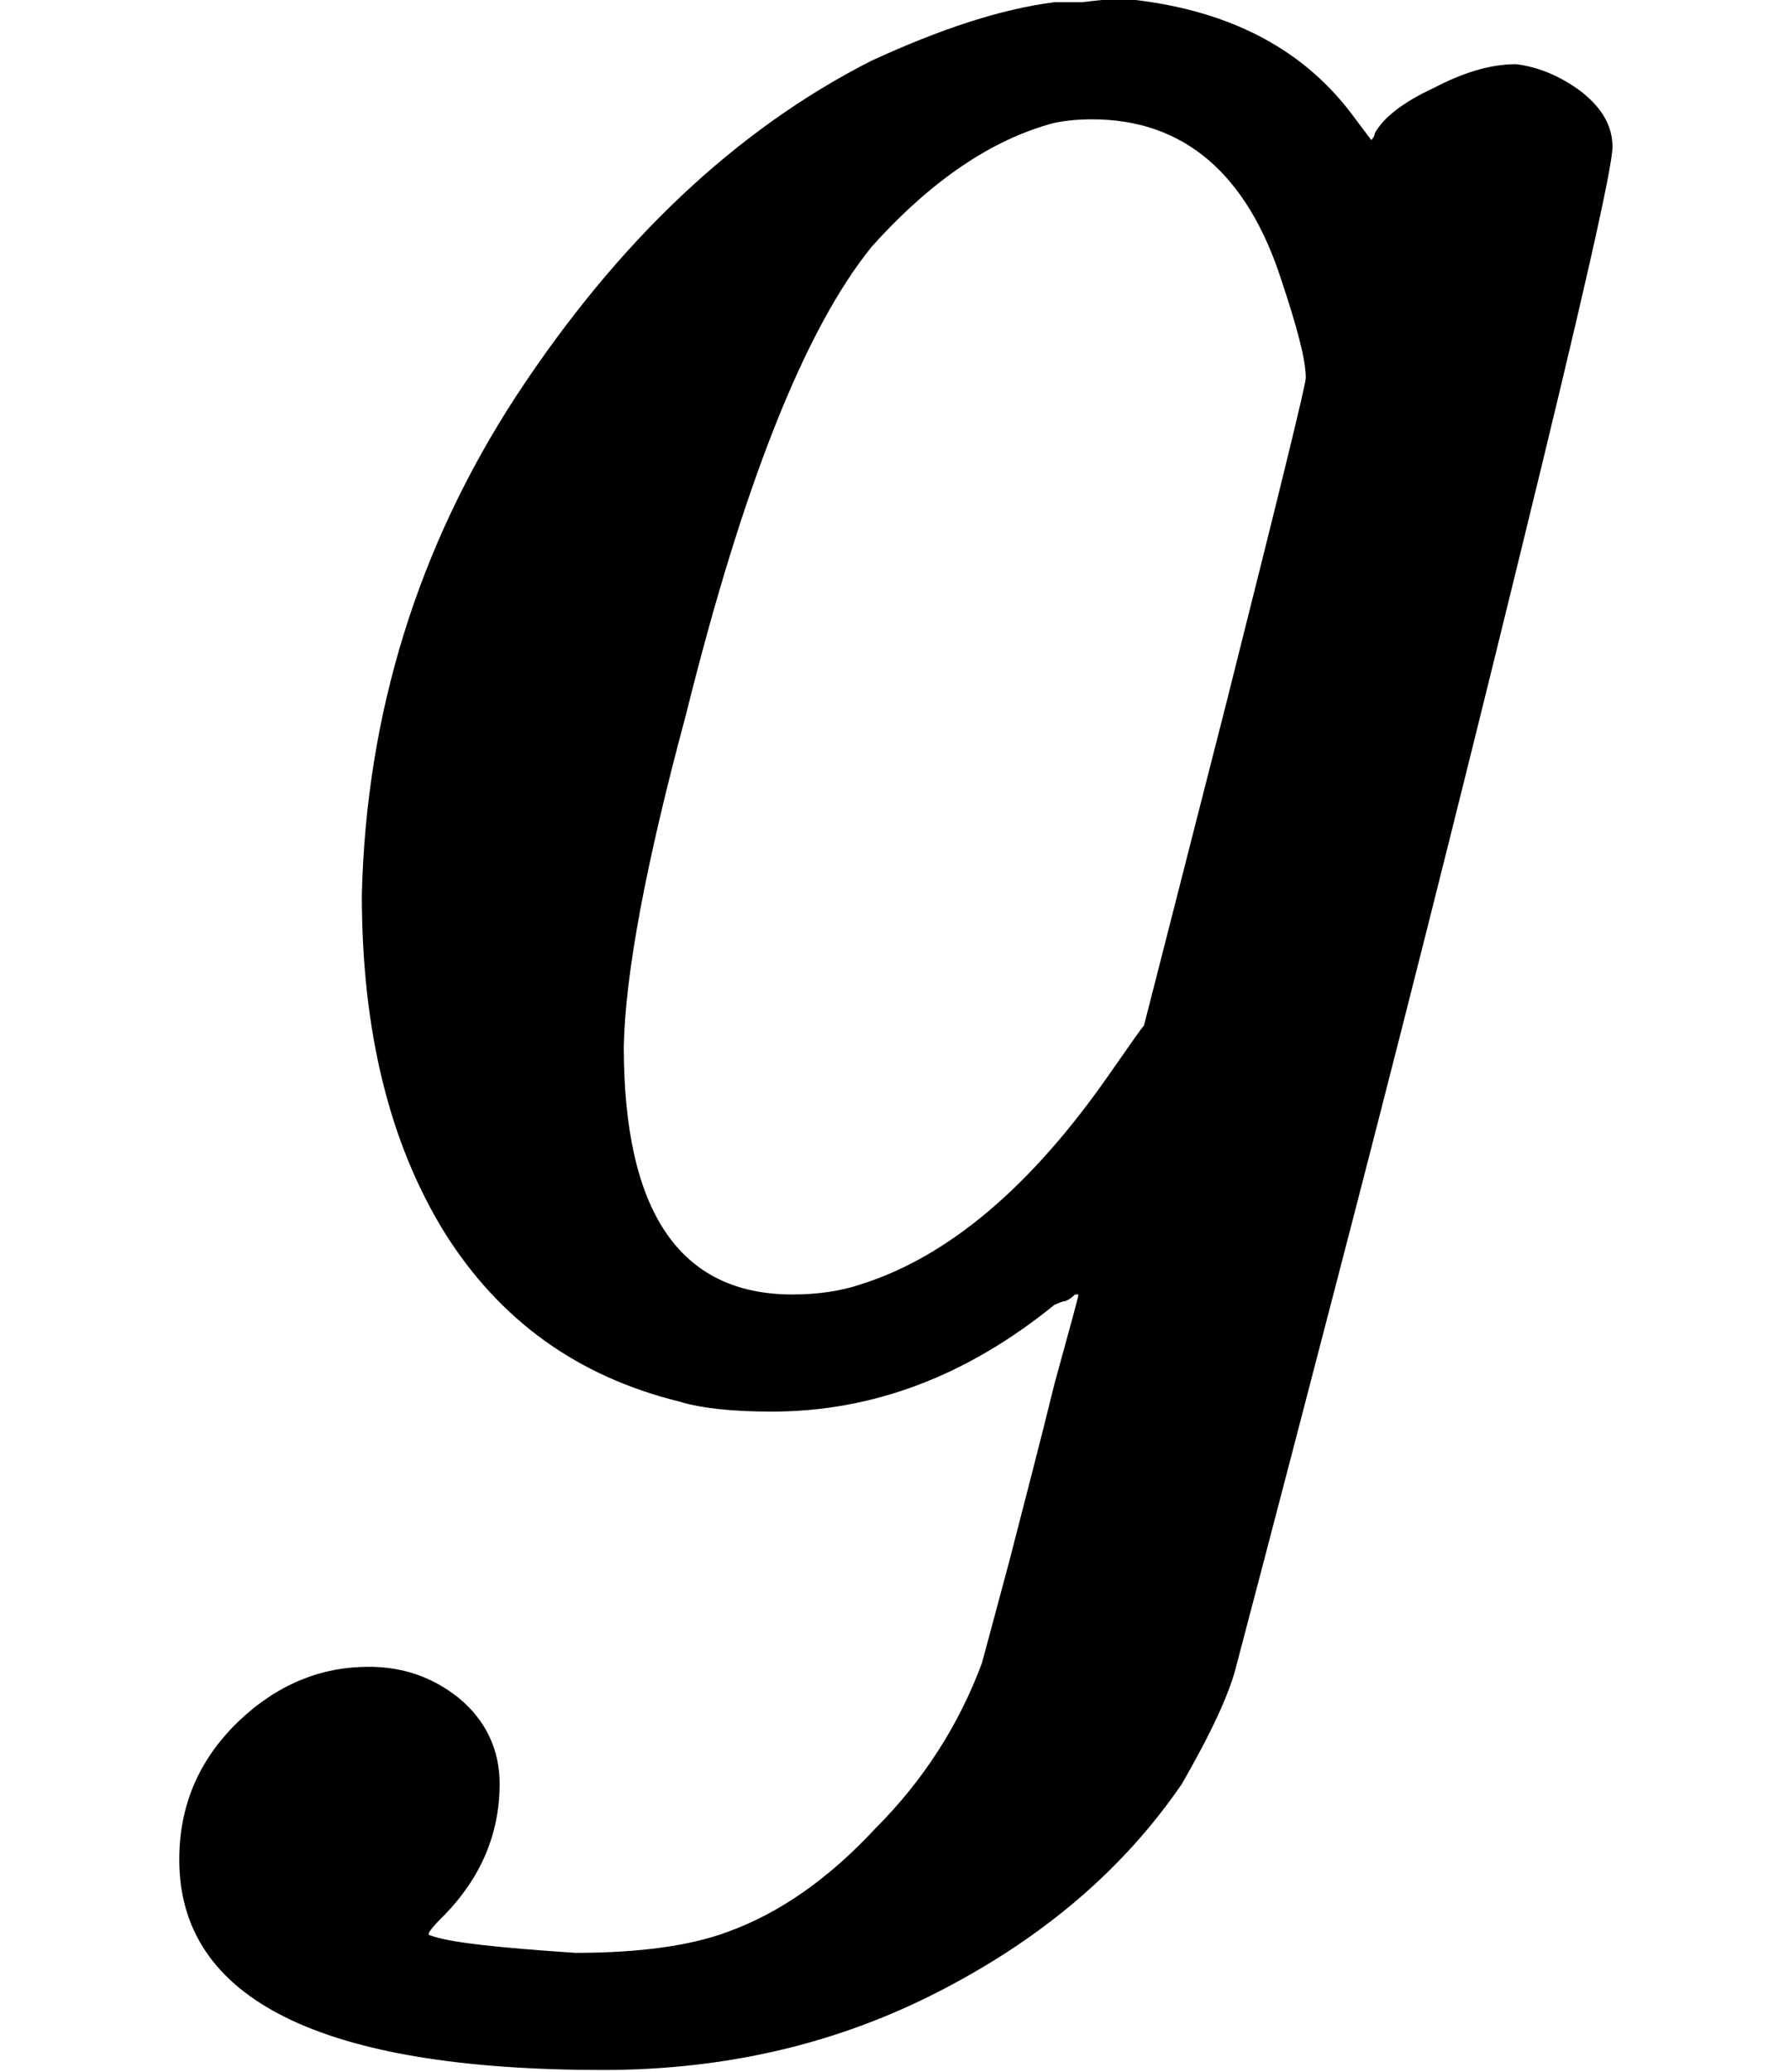 <svg xmlns="http://www.w3.org/2000/svg" xmlns:xlink="http://www.w3.org/1999/xlink" width="8.118" height="9.394" viewBox="0 0 8.118 9.394">
<defs>
<g>
<g id="glyph-0-0">
<path d="M 1.531 1.141 C 1.688 1.141 1.82 1.188 1.938 1.281 C 2.062 1.383 2.125 1.516 2.125 1.672 C 2.125 1.898 2.039 2.098 1.875 2.266 C 1.812 2.328 1.789 2.359 1.812 2.359 C 1.895 2.391 2.113 2.414 2.469 2.438 C 2.758 2.438 2.988 2.406 3.156 2.344 C 3.395 2.258 3.617 2.102 3.828 1.875 C 4.047 1.656 4.207 1.406 4.312 1.125 C 4.32 1.094 4.363 0.938 4.438 0.656 C 4.508 0.383 4.578 0.117 4.641 -0.141 C 4.711 -0.398 4.75 -0.535 4.75 -0.547 L 4.734 -0.547 C 4.723 -0.535 4.707 -0.523 4.688 -0.516 C 4.676 -0.516 4.66 -0.508 4.641 -0.5 C 4.242 -0.176 3.816 -0.016 3.359 -0.016 C 3.18 -0.016 3.039 -0.031 2.938 -0.062 C 2.477 -0.176 2.125 -0.43 1.875 -0.828 C 1.625 -1.234 1.5 -1.742 1.5 -2.359 C 1.52 -3.18 1.754 -3.938 2.203 -4.625 C 2.66 -5.32 3.195 -5.828 3.812 -6.141 C 4.125 -6.285 4.398 -6.375 4.641 -6.406 C 4.66 -6.406 4.703 -6.406 4.766 -6.406 C 4.836 -6.414 4.898 -6.422 4.953 -6.422 C 5.41 -6.379 5.754 -6.207 5.984 -5.906 L 6.078 -5.781 C 6.086 -5.789 6.094 -5.801 6.094 -5.812 C 6.133 -5.883 6.223 -5.953 6.359 -6.016 C 6.492 -6.086 6.617 -6.125 6.734 -6.125 C 6.836 -6.113 6.938 -6.07 7.031 -6 C 7.125 -5.926 7.172 -5.844 7.172 -5.75 C 7.172 -5.656 7.031 -5.035 6.75 -3.891 C 6.469 -2.742 6.188 -1.629 5.906 -0.547 C 5.625 0.535 5.477 1.094 5.469 1.125 C 5.438 1.258 5.352 1.441 5.219 1.672 C 4.957 2.055 4.594 2.367 4.125 2.609 C 3.664 2.848 3.156 2.969 2.594 2.969 C 1.312 2.969 0.672 2.648 0.672 2.016 C 0.672 1.773 0.758 1.566 0.938 1.391 C 1.113 1.223 1.312 1.141 1.531 1.141 Z M 2.688 -1.672 C 2.688 -0.922 2.941 -0.547 3.453 -0.547 C 3.566 -0.547 3.672 -0.562 3.766 -0.594 C 4.16 -0.719 4.535 -1.035 4.891 -1.547 C 4.984 -1.68 5.035 -1.754 5.047 -1.766 C 5.055 -1.797 5.18 -2.285 5.422 -3.234 C 5.66 -4.18 5.781 -4.672 5.781 -4.703 C 5.781 -4.785 5.742 -4.93 5.672 -5.141 C 5.516 -5.629 5.227 -5.875 4.812 -5.875 C 4.738 -5.875 4.68 -5.867 4.641 -5.859 C 4.359 -5.785 4.082 -5.598 3.812 -5.297 C 3.508 -4.922 3.227 -4.211 2.969 -3.172 C 2.789 -2.504 2.695 -2.004 2.688 -1.672 Z M 2.688 -1.672 "/>
</g>
</g>
</defs>
<g fill="rgb(0%, 0%, 0%)" fill-opacity="1">
<use xlink:href="#glyph-0-0" x="0.141" y="6.416"/>
</g>
</svg>
